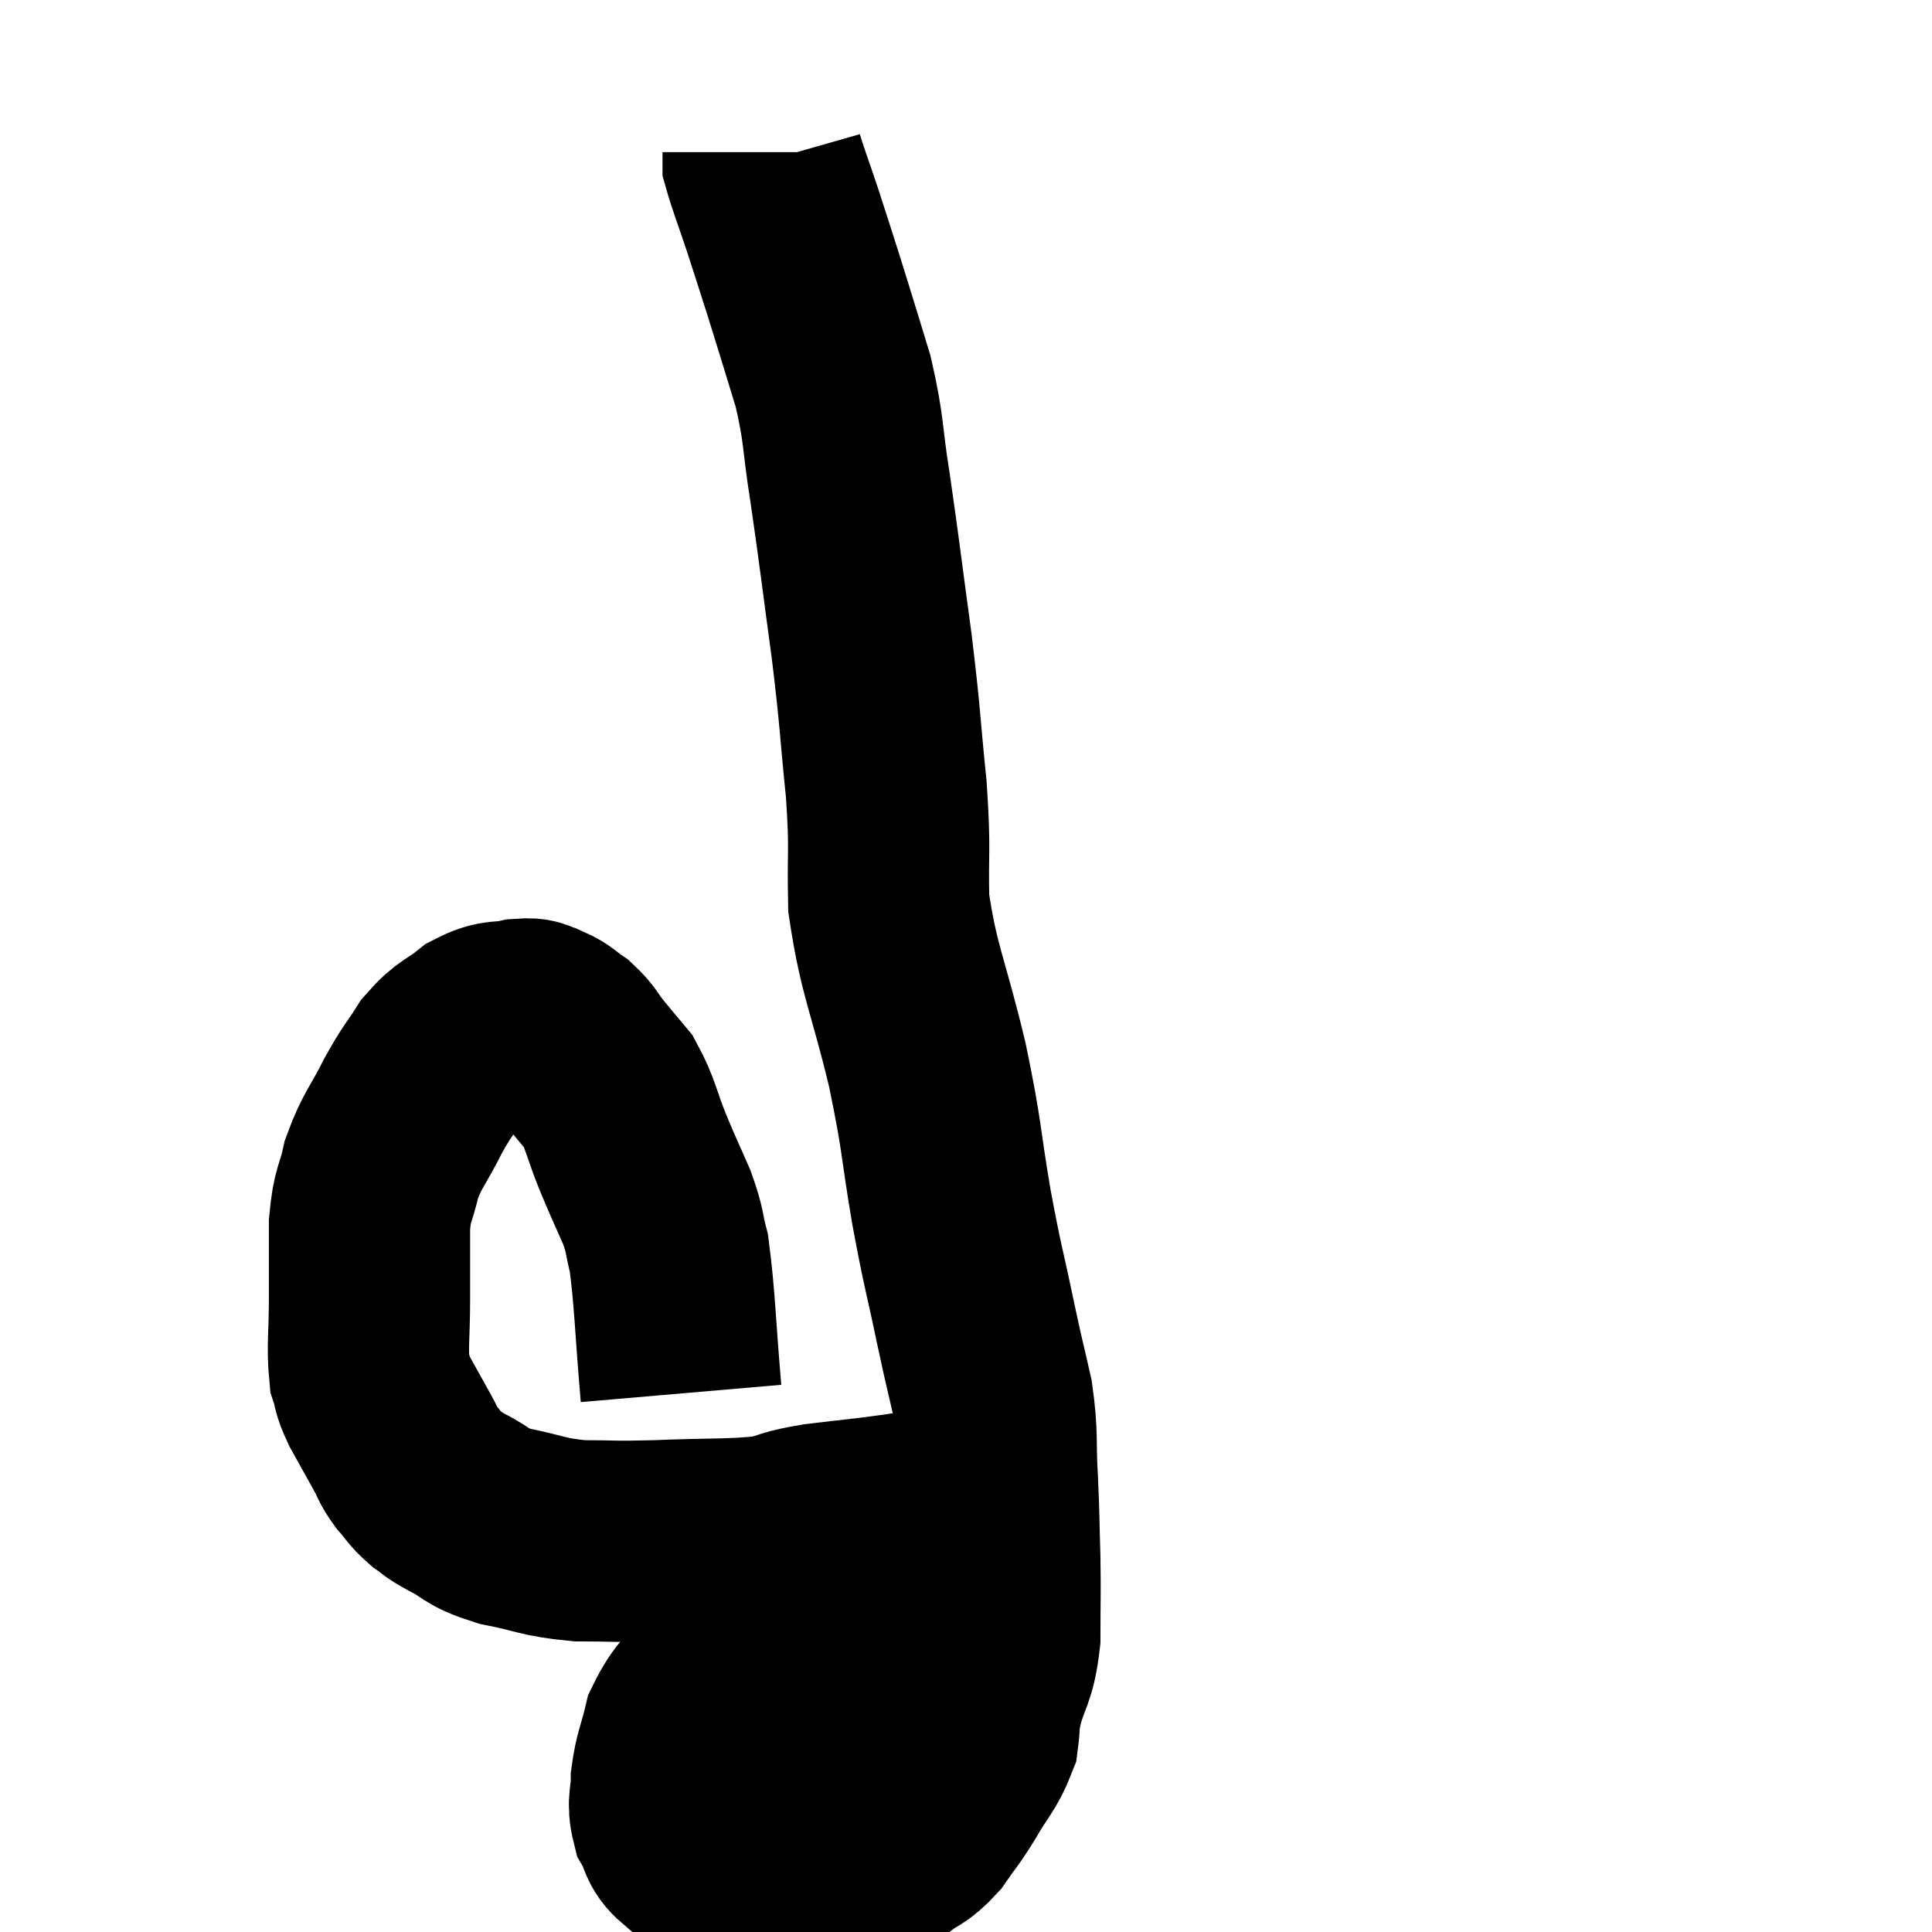 <svg width="48" height="48" viewBox="0 0 48 48" xmlns="http://www.w3.org/2000/svg"><path d="M 16.92 34.62 C 16.77 32.88, 16.77 32.295, 16.62 31.14 C 16.47 30.57, 16.545 30.63, 16.32 30 C 16.02 29.31, 16.02 29.34, 15.72 28.62 C 15.42 27.87, 15.42 27.675, 15.12 27.12 C 14.82 26.76, 14.79 26.73, 14.52 26.4 C 14.28 26.1, 14.295 26.04, 14.04 25.8 C 13.77 25.62, 13.77 25.56, 13.5 25.44 C 13.23 25.38, 13.35 25.29, 12.96 25.32 C 12.45 25.44, 12.435 25.305, 11.94 25.56 C 11.46 25.95, 11.4 25.86, 10.98 26.34 C 10.62 26.91, 10.635 26.805, 10.26 27.48 C 9.87 28.26, 9.75 28.305, 9.48 29.04 C 9.33 29.73, 9.255 29.61, 9.18 30.42 C 9.18 31.35, 9.18 31.365, 9.18 32.28 C 9.18 33.18, 9.12 33.45, 9.18 34.08 C 9.3 34.44, 9.21 34.35, 9.42 34.8 C 9.72 35.34, 9.795 35.475, 10.02 35.88 C 10.17 36.15, 10.125 36.15, 10.32 36.42 C 10.56 36.69, 10.545 36.735, 10.8 36.96 C 11.07 37.14, 10.905 37.08, 11.34 37.32 C 11.94 37.62, 11.775 37.68, 12.54 37.92 C 13.47 38.1, 13.455 38.19, 14.4 38.28 C 15.36 38.28, 15.135 38.31, 16.32 38.28 C 17.73 38.22, 18.135 38.265, 19.14 38.16 C 19.74 38.01, 19.545 37.995, 20.34 37.86 C 21.33 37.74, 21.33 37.755, 22.32 37.62 C 23.31 37.47, 23.67 37.395, 24.3 37.32 C 24.57 37.32, 24.675 37.32, 24.84 37.32 C 24.9 37.32, 24.93 37.32, 24.96 37.32 C 24.96 37.32, 24.96 37.32, 24.96 37.32 L 24.96 37.32" fill="none" stroke="black" stroke-width="5"></path><path d="M 22.62 42.3 C 22.62 42.3, 22.62 42.3, 22.62 42.3 C 22.62 42.3, 23.55 42.585, 22.62 42.3 C 20.76 41.73, 20.07 41.325, 18.9 41.16 C 18.42 41.4, 18.42 41.19, 17.94 41.64 C 17.46 42.3, 17.295 42.315, 16.98 42.96 C 16.83 43.59, 16.755 43.665, 16.68 44.22 C 16.68 44.7, 16.575 44.76, 16.68 45.18 C 16.89 45.54, 16.785 45.63, 17.1 45.9 C 17.52 46.08, 17.46 46.17, 17.94 46.26 C 18.48 46.26, 18.33 46.26, 19.02 46.26 C 19.86 46.26, 20.1 46.26, 20.7 46.26 C 21.06 46.26, 21.06 46.335, 21.42 46.26 C 21.78 46.11, 21.765 46.185, 22.14 45.96 C 22.53 45.66, 22.56 45.75, 22.92 45.36 C 23.25 44.88, 23.235 44.955, 23.58 44.4 C 23.94 43.77, 24.09 43.68, 24.3 43.14 C 24.36 42.69, 24.285 42.855, 24.42 42.24 C 24.63 41.46, 24.735 41.565, 24.84 40.68 C 24.84 39.69, 24.855 39.675, 24.84 38.7 C 24.81 37.74, 24.825 37.77, 24.78 36.78 C 24.72 35.76, 24.795 35.715, 24.66 34.74 C 24.45 33.81, 24.495 34.065, 24.24 32.88 C 23.94 31.44, 23.94 31.605, 23.64 30 C 23.34 28.23, 23.43 28.35, 23.04 26.46 C 22.56 24.45, 22.335 24.15, 22.08 22.44 C 22.05 21.03, 22.125 21.21, 22.02 19.62 C 21.84 17.85, 21.885 17.955, 21.66 16.08 C 21.39 14.1, 21.36 13.77, 21.12 12.12 C 20.91 10.8, 20.985 10.725, 20.7 9.48 C 20.34 8.31, 20.295 8.145, 19.98 7.14 C 19.71 6.3, 19.695 6.24, 19.44 5.46 C 19.2 4.74, 19.08 4.44, 18.96 4.02 C 18.96 3.9, 18.96 3.84, 18.96 3.78 C 18.96 3.78, 18.96 3.78, 18.96 3.78 L 18.96 3.78" fill="none" stroke="black" stroke-width="5"></path></svg>